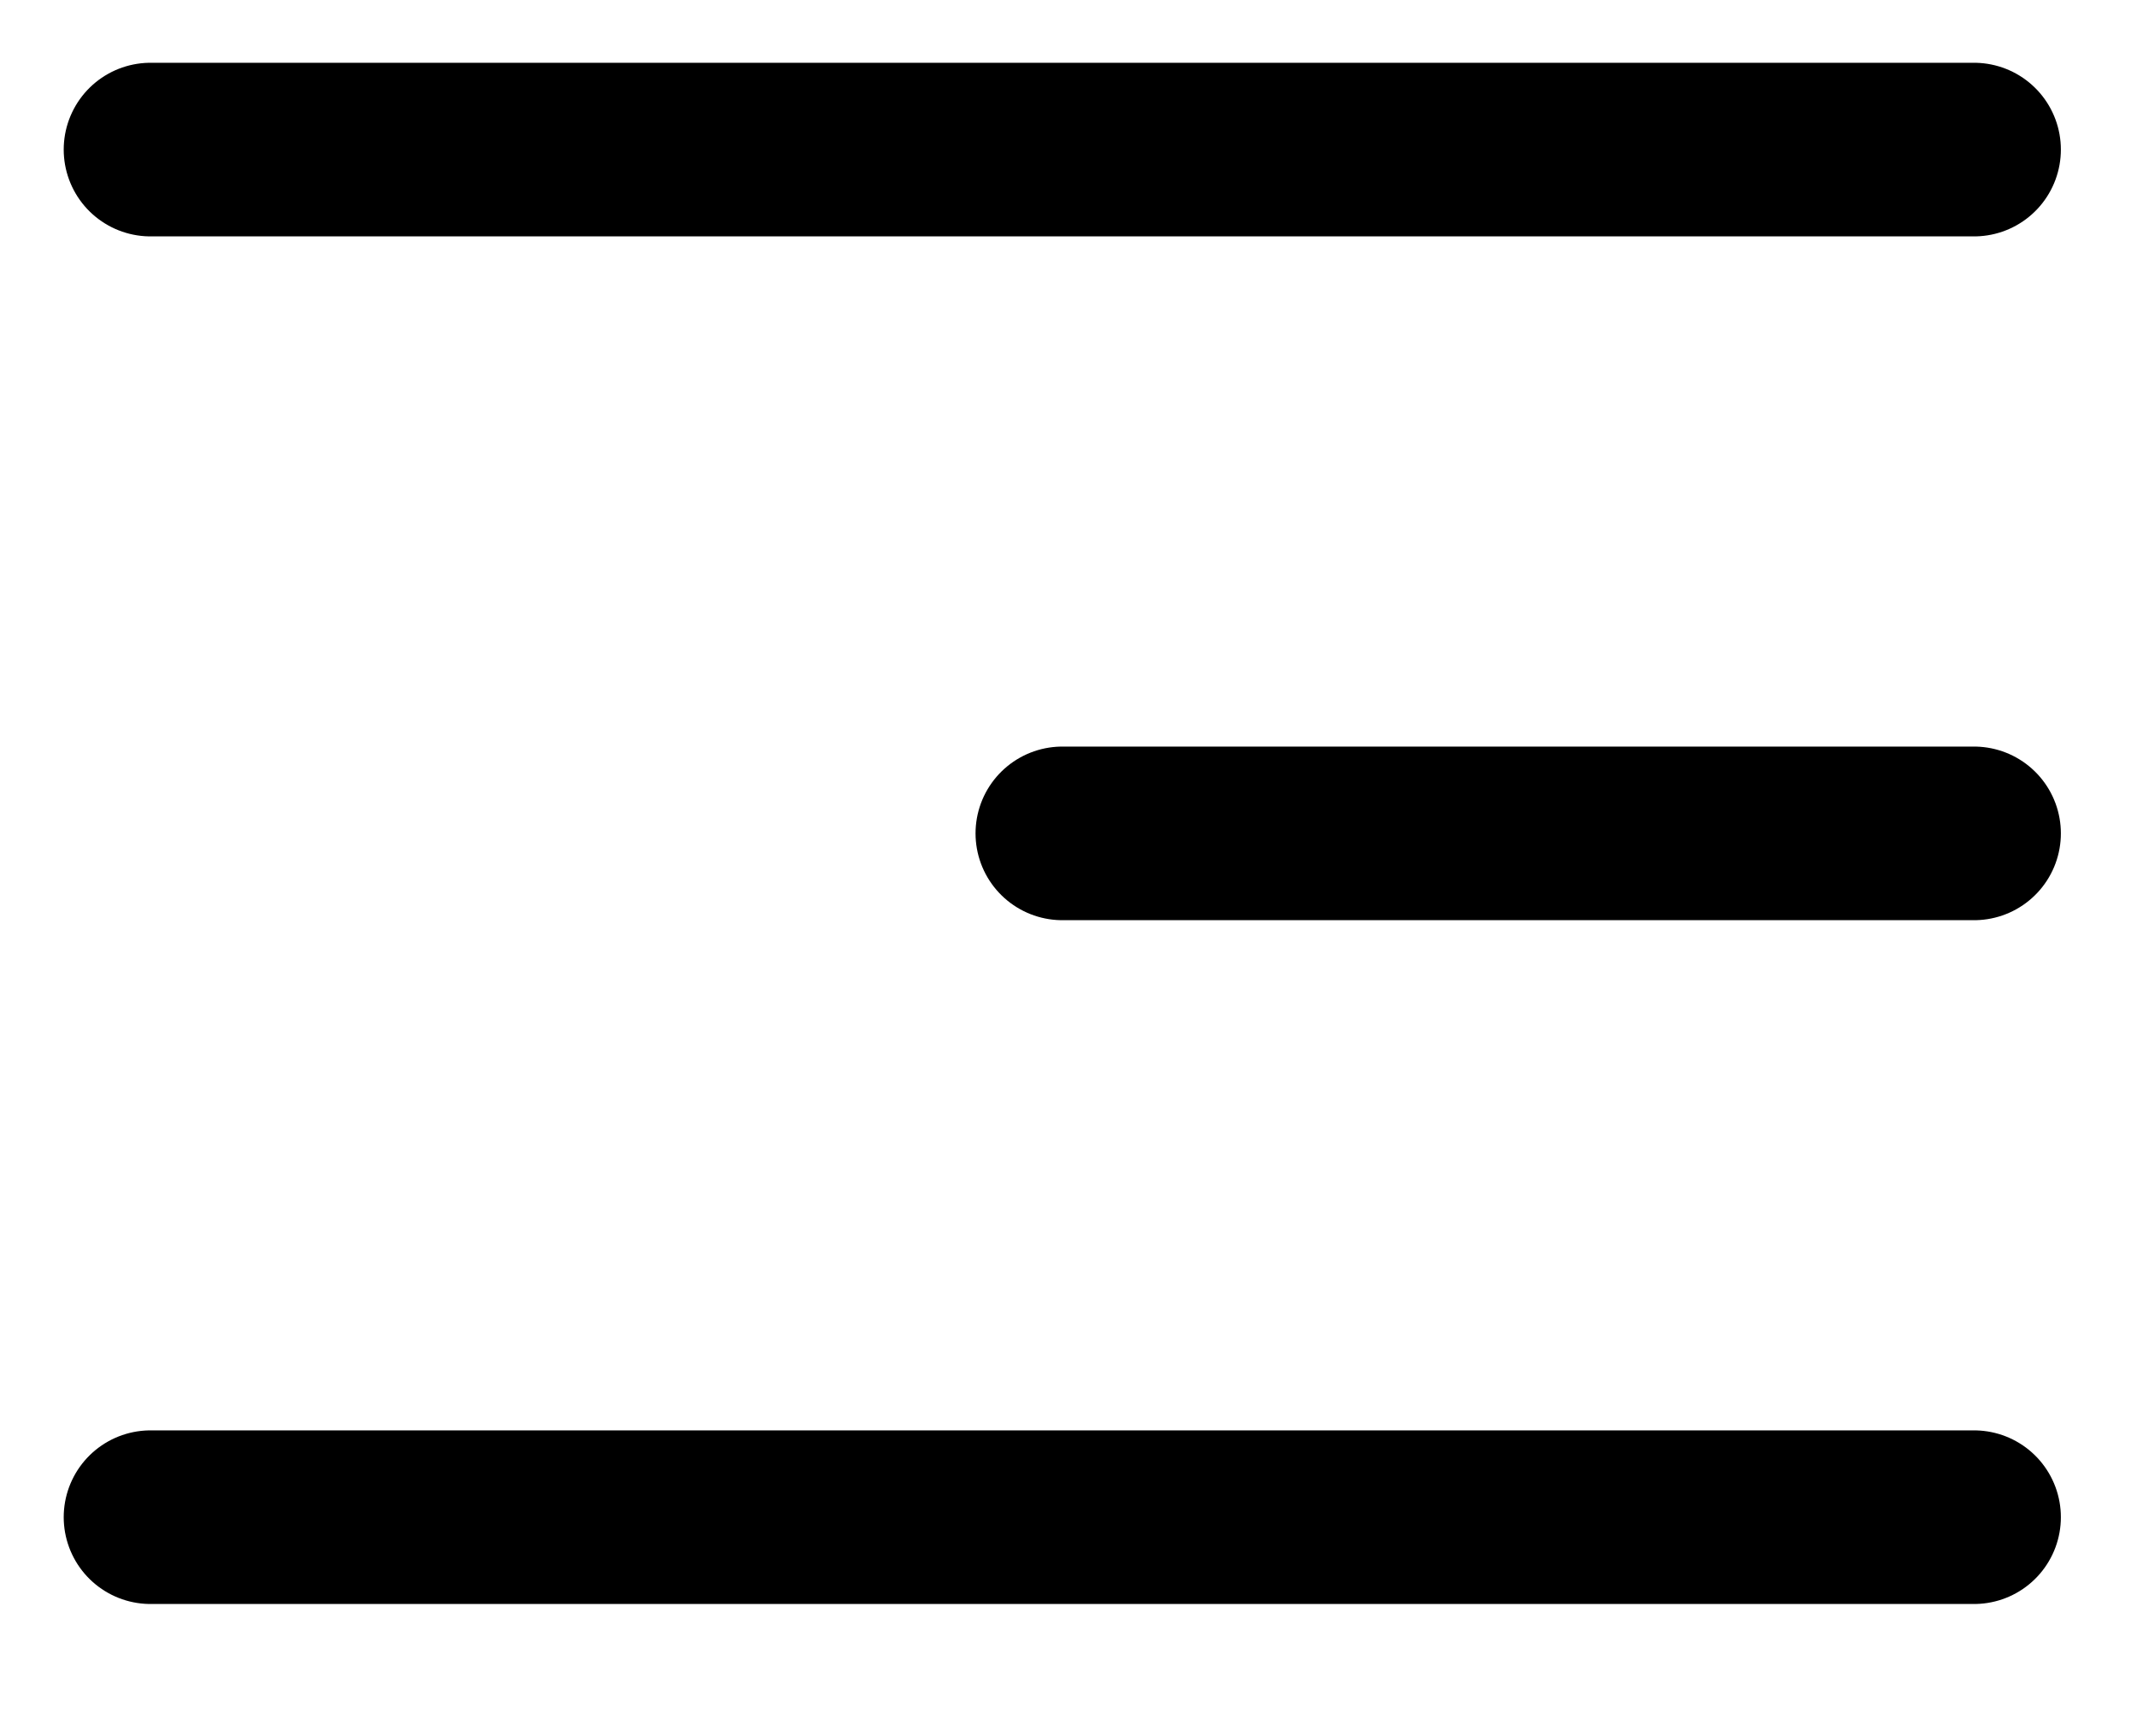 <svg width="16" height="13" viewBox="0 0 16 13" fill="none" xmlns="http://www.w3.org/2000/svg">
<path d="M14.78 11.36H1.127M14.78 1.12H1.127H14.78ZM14.78 6.24H7.954H14.78Z" stroke="black" stroke-width="1.3" stroke-linecap="round" stroke-linejoin="round"/>
</svg>

